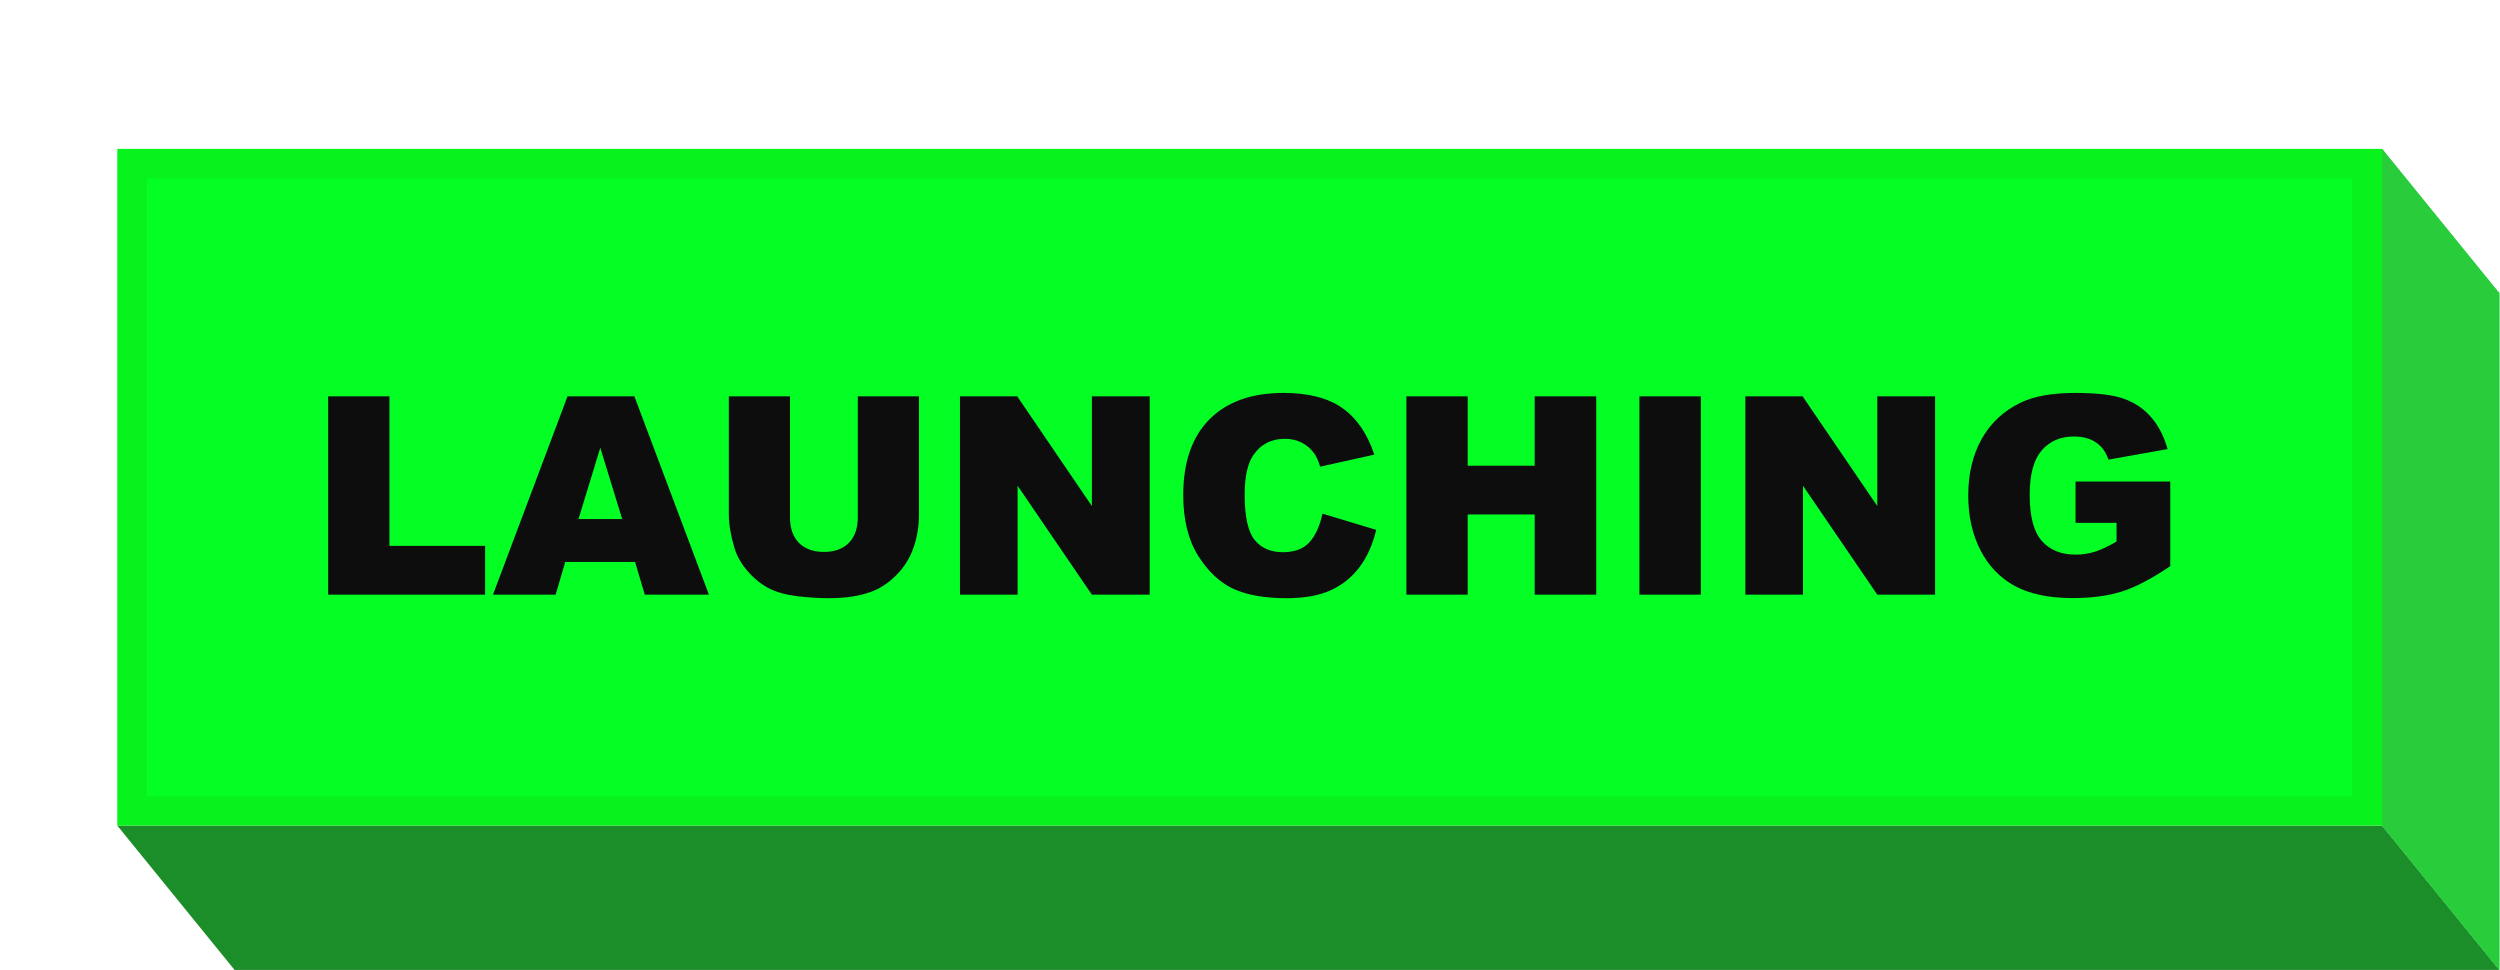 <svg width="433" height="168" viewBox="0 0 433 168" fill="none" xmlns="http://www.w3.org/2000/svg">
<path d="M40.632 167.998L432.888 167.998L412.573 142.994L20.316 142.994L40.632 167.998Z" fill="#1B8D29"/>
<path d="M412.573 142.994L412.573 25.786L432.889 50.79L432.889 168L412.573 142.994Z" fill="#29CD3C"/>
<path d="M412.573 142.994L412.573 25.786L432.889 50.79L432.889 168L412.573 142.994Z" fill="#29CD3C"/>
<rect x="22.888" y="28.358" width="387.112" height="112.064" fill="#03FF24" stroke="#08F31B" stroke-width="5.144"/>
<path d="M56.836 68.641H67.453V94.539H84.023V103H56.836V68.641ZM109.992 97.328H97.898L96.234 103H85.383L98.297 68.641H109.875L122.789 103H111.68L109.992 97.328ZM107.766 89.898L103.969 77.547L100.195 89.898H107.766ZM148.57 68.641H159.164V89.125C159.164 91.156 158.844 93.078 158.203 94.891C157.578 96.688 156.586 98.266 155.227 99.625C153.883 100.969 152.469 101.914 150.984 102.461C148.922 103.227 146.445 103.609 143.555 103.609C141.883 103.609 140.055 103.492 138.07 103.258C136.102 103.023 134.453 102.562 133.125 101.875C131.797 101.172 130.578 100.18 129.469 98.898C128.375 97.617 127.625 96.297 127.219 94.938C126.562 92.75 126.234 90.812 126.234 89.125V68.641H136.828V89.617C136.828 91.492 137.344 92.961 138.375 94.023C139.422 95.07 140.867 95.594 142.711 95.594C144.539 95.594 145.969 95.078 147 94.047C148.047 93 148.57 91.523 148.57 89.617V68.641ZM166.266 68.641H176.18L189.117 87.648V68.641H199.125V103H189.117L176.25 84.133V103H166.266V68.641ZM229.055 88.961L238.359 91.773C237.734 94.383 236.75 96.562 235.406 98.312C234.062 100.062 232.391 101.383 230.391 102.273C228.406 103.164 225.875 103.609 222.797 103.609C219.062 103.609 216.008 103.07 213.633 101.992C211.273 100.898 209.234 98.984 207.516 96.25C205.797 93.516 204.938 90.016 204.938 85.75C204.938 80.062 206.445 75.695 209.461 72.648C212.492 69.586 216.773 68.055 222.305 68.055C226.633 68.055 230.031 68.93 232.5 70.68C234.984 72.43 236.828 75.117 238.031 78.742L228.656 80.828C228.328 79.781 227.984 79.016 227.625 78.531C227.031 77.719 226.305 77.094 225.445 76.656C224.586 76.219 223.625 76 222.562 76C220.156 76 218.312 76.969 217.031 78.906C216.062 80.344 215.578 82.602 215.578 85.68C215.578 89.492 216.156 92.109 217.312 93.531C218.469 94.938 220.094 95.641 222.188 95.641C224.219 95.641 225.75 95.07 226.781 93.93C227.828 92.789 228.586 91.133 229.055 88.961ZM243.586 68.641H254.203V80.664H265.805V68.641H276.469V103H265.805V89.102H254.203V103H243.586V68.641ZM283.945 68.641H294.586V103H283.945V68.641ZM302.297 68.641H312.211L325.148 87.648V68.641H335.156V103H325.148L312.281 84.133V103H302.297V68.641ZM359.484 90.555V83.406H375.891V98.055C372.75 100.195 369.969 101.656 367.547 102.438C365.141 103.203 362.281 103.586 358.969 103.586C354.891 103.586 351.562 102.891 348.984 101.5C346.422 100.109 344.43 98.039 343.008 95.289C341.602 92.539 340.898 89.383 340.898 85.82C340.898 82.07 341.672 78.812 343.219 76.047C344.766 73.266 347.031 71.156 350.016 69.719C352.344 68.609 355.477 68.055 359.414 68.055C363.211 68.055 366.047 68.398 367.922 69.086C369.812 69.773 371.375 70.844 372.609 72.297C373.859 73.734 374.797 75.562 375.422 77.781L365.18 79.609C364.758 78.312 364.039 77.32 363.023 76.633C362.023 75.945 360.742 75.602 359.18 75.602C356.852 75.602 354.992 76.414 353.602 78.039C352.227 79.648 351.539 82.203 351.539 85.703C351.539 89.422 352.234 92.078 353.625 93.672C355.031 95.266 356.984 96.062 359.484 96.062C360.672 96.062 361.805 95.891 362.883 95.547C363.961 95.203 365.195 94.617 366.586 93.789V90.555H359.484Z" fill="#0D0D0D"/>
</svg>
